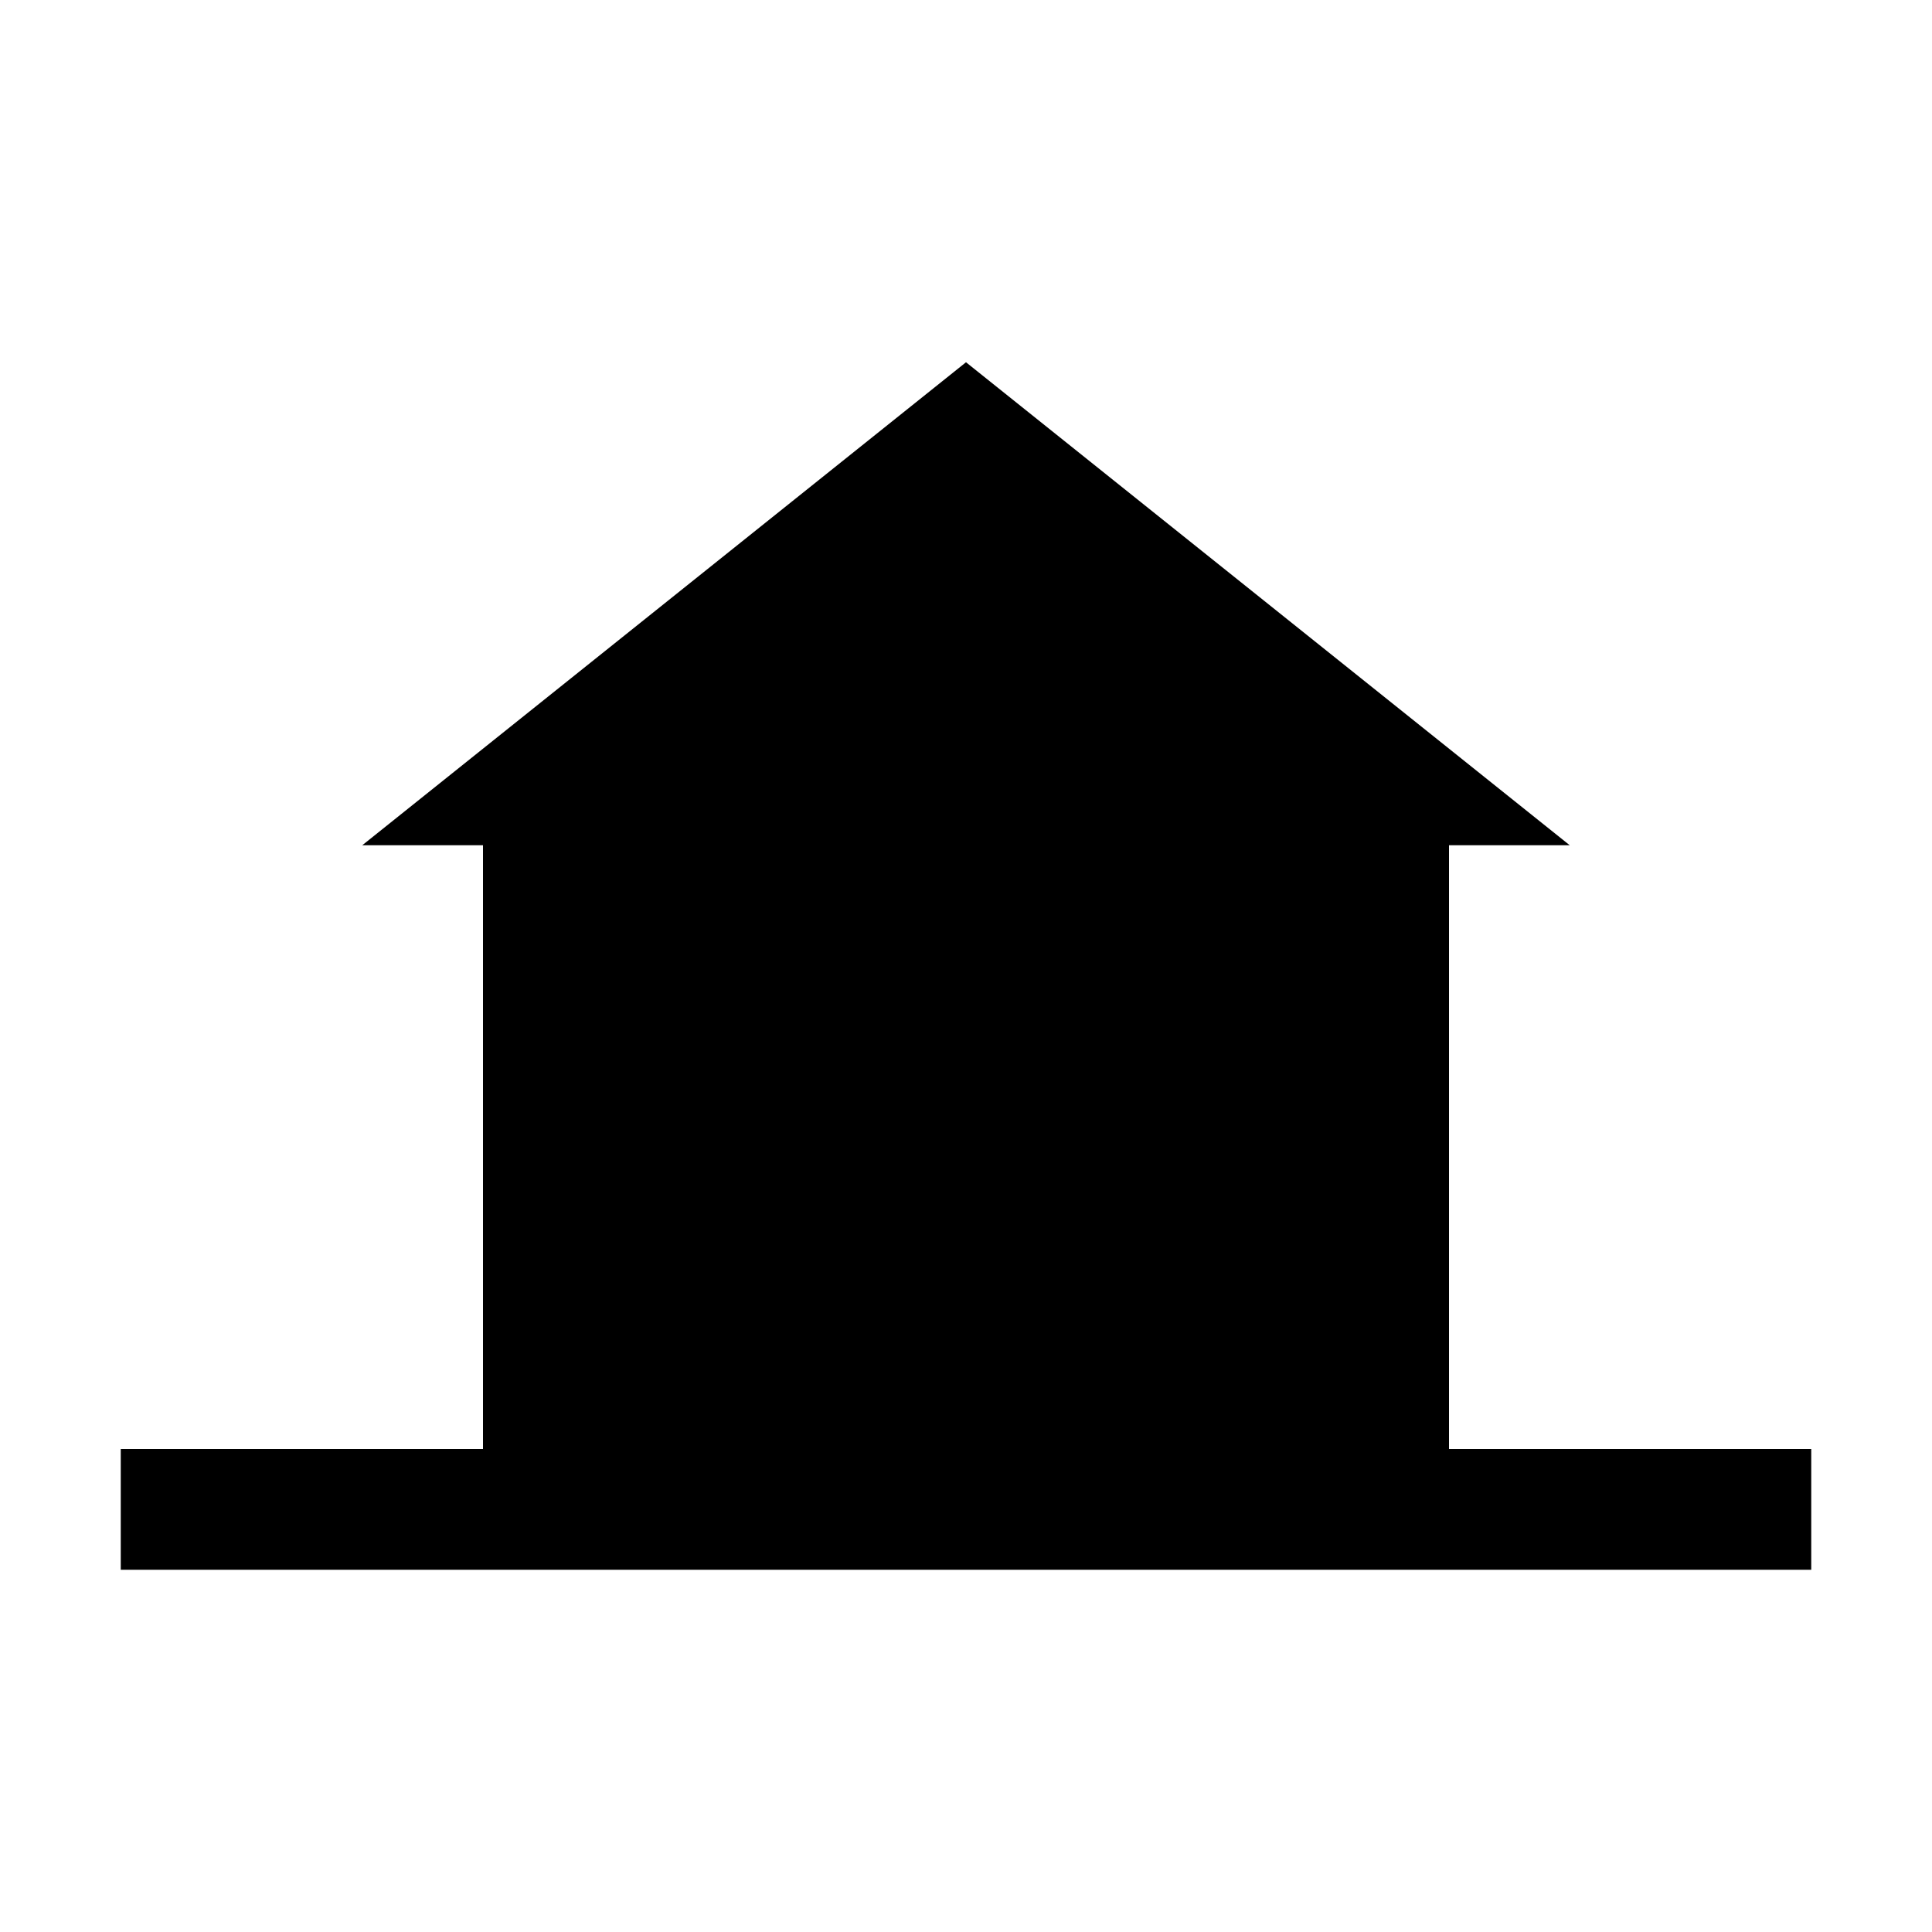 <?xml version="1.0" encoding="UTF-8" standalone="no"?>
<?xml-stylesheet type="text/css" href="css/default.css" ?>
<?xml-stylesheet type="text/css" title="Menu" href="css/menu.css" alternate="yes" ?>
<?xml-stylesheet type="text/css" title="MenuOver" href="css/menu_over.css" alternate="yes" ?>
<?xml-stylesheet type="text/css" title="MenuDisable" href="css/menu_disable.css" alternate="yes" ?>
<?xml-stylesheet type="text/css" title="MenuActivate" href="css/menu_activate.css" alternate="yes" ?>
<?xml-stylesheet type="text/css" title="Splash" href="css/splash.css" alternate="yes" ?>
<?xml-stylesheet type="text/css" title="Bar" href="css/bar.css" alternate="yes" ?>
<?xml-stylesheet type="text/css" title="BarOver" href="css/bar_over.css" alternate="yes" ?>
<?xml-stylesheet type="text/css" title="Cursor" href="css/cursor.css" alternate="yes" ?>
<svg height="80" width="80" xmlns:xlink="http://www.w3.org/1999/xlink">
  <g class="icon" id="residential">
	<use xlink:href="css/backgroundBox.svg#root" x="0" y="0"/>
    <path class="content" d="M 60,35 L 65,35 L 40,15 L 15,35 L 20,35 L 20,60 L 5,60 L 5,65 L 75,65 L 75,60 L 60,60 L 60,35 z " />
  </g>
</svg>
